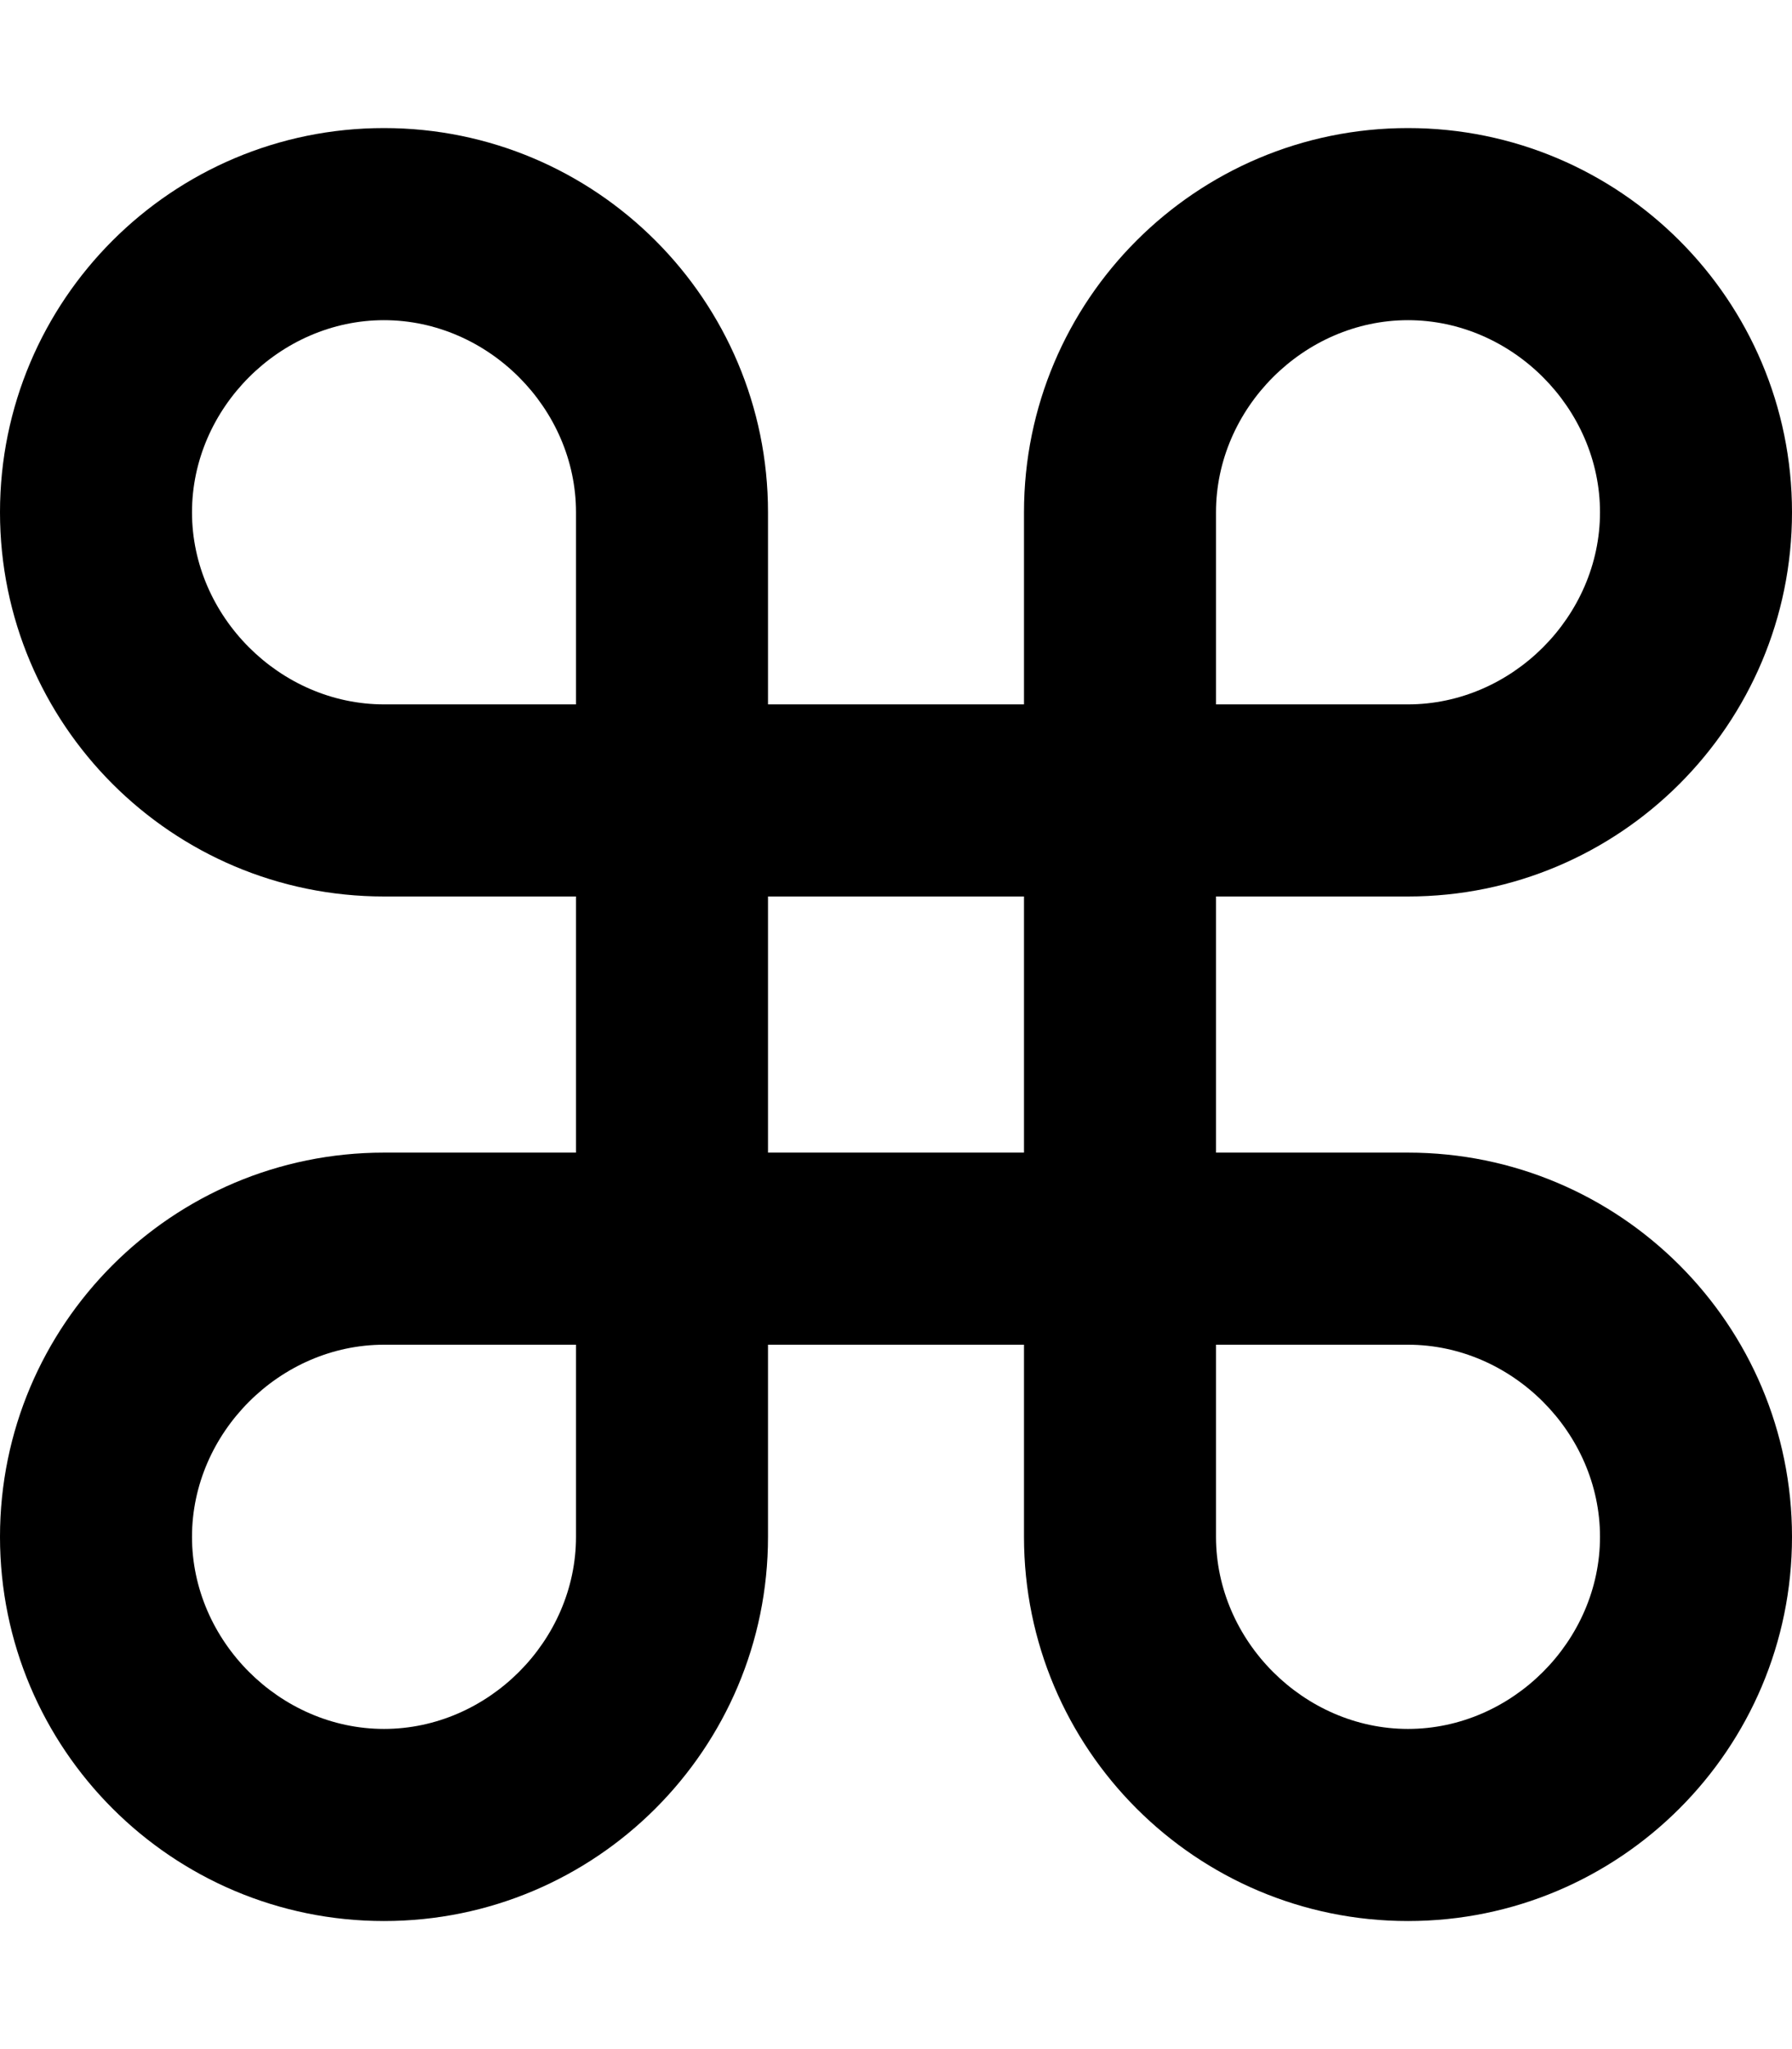 <svg xmlns="http://www.w3.org/2000/svg" viewBox="0 0 448 512"><!-- Font Awesome Pro 6.0.0-alpha1 by @fontawesome - https://fontawesome.com License - https://fontawesome.com/license (Commercial License) --><path d="M352 288H304V224H352C405 224 448 181 448 128S405 32 352 32S256 75 256 128V176H192V128C192 75 149 32 96 32S0 75 0 128S43 224 96 224H144V288H96C43 288 0 331 0 384S43 480 96 480S192 437 192 384V336H256V384C256 437 299 480 352 480S448 437 448 384S405 288 352 288ZM304 128C304 102 326 80 352 80S400 102 400 128S378 176 352 176H304V128ZM144 384C144 410 122 432 96 432S48 410 48 384S70 336 96 336H144V384ZM144 176H96C70 176 48 154 48 128S70 80 96 80S144 102 144 128V176ZM256 288H192V224H256V288ZM352 432C326 432 304 410 304 384V336H352C378 336 400 358 400 384S378 432 352 432Z"/></svg>